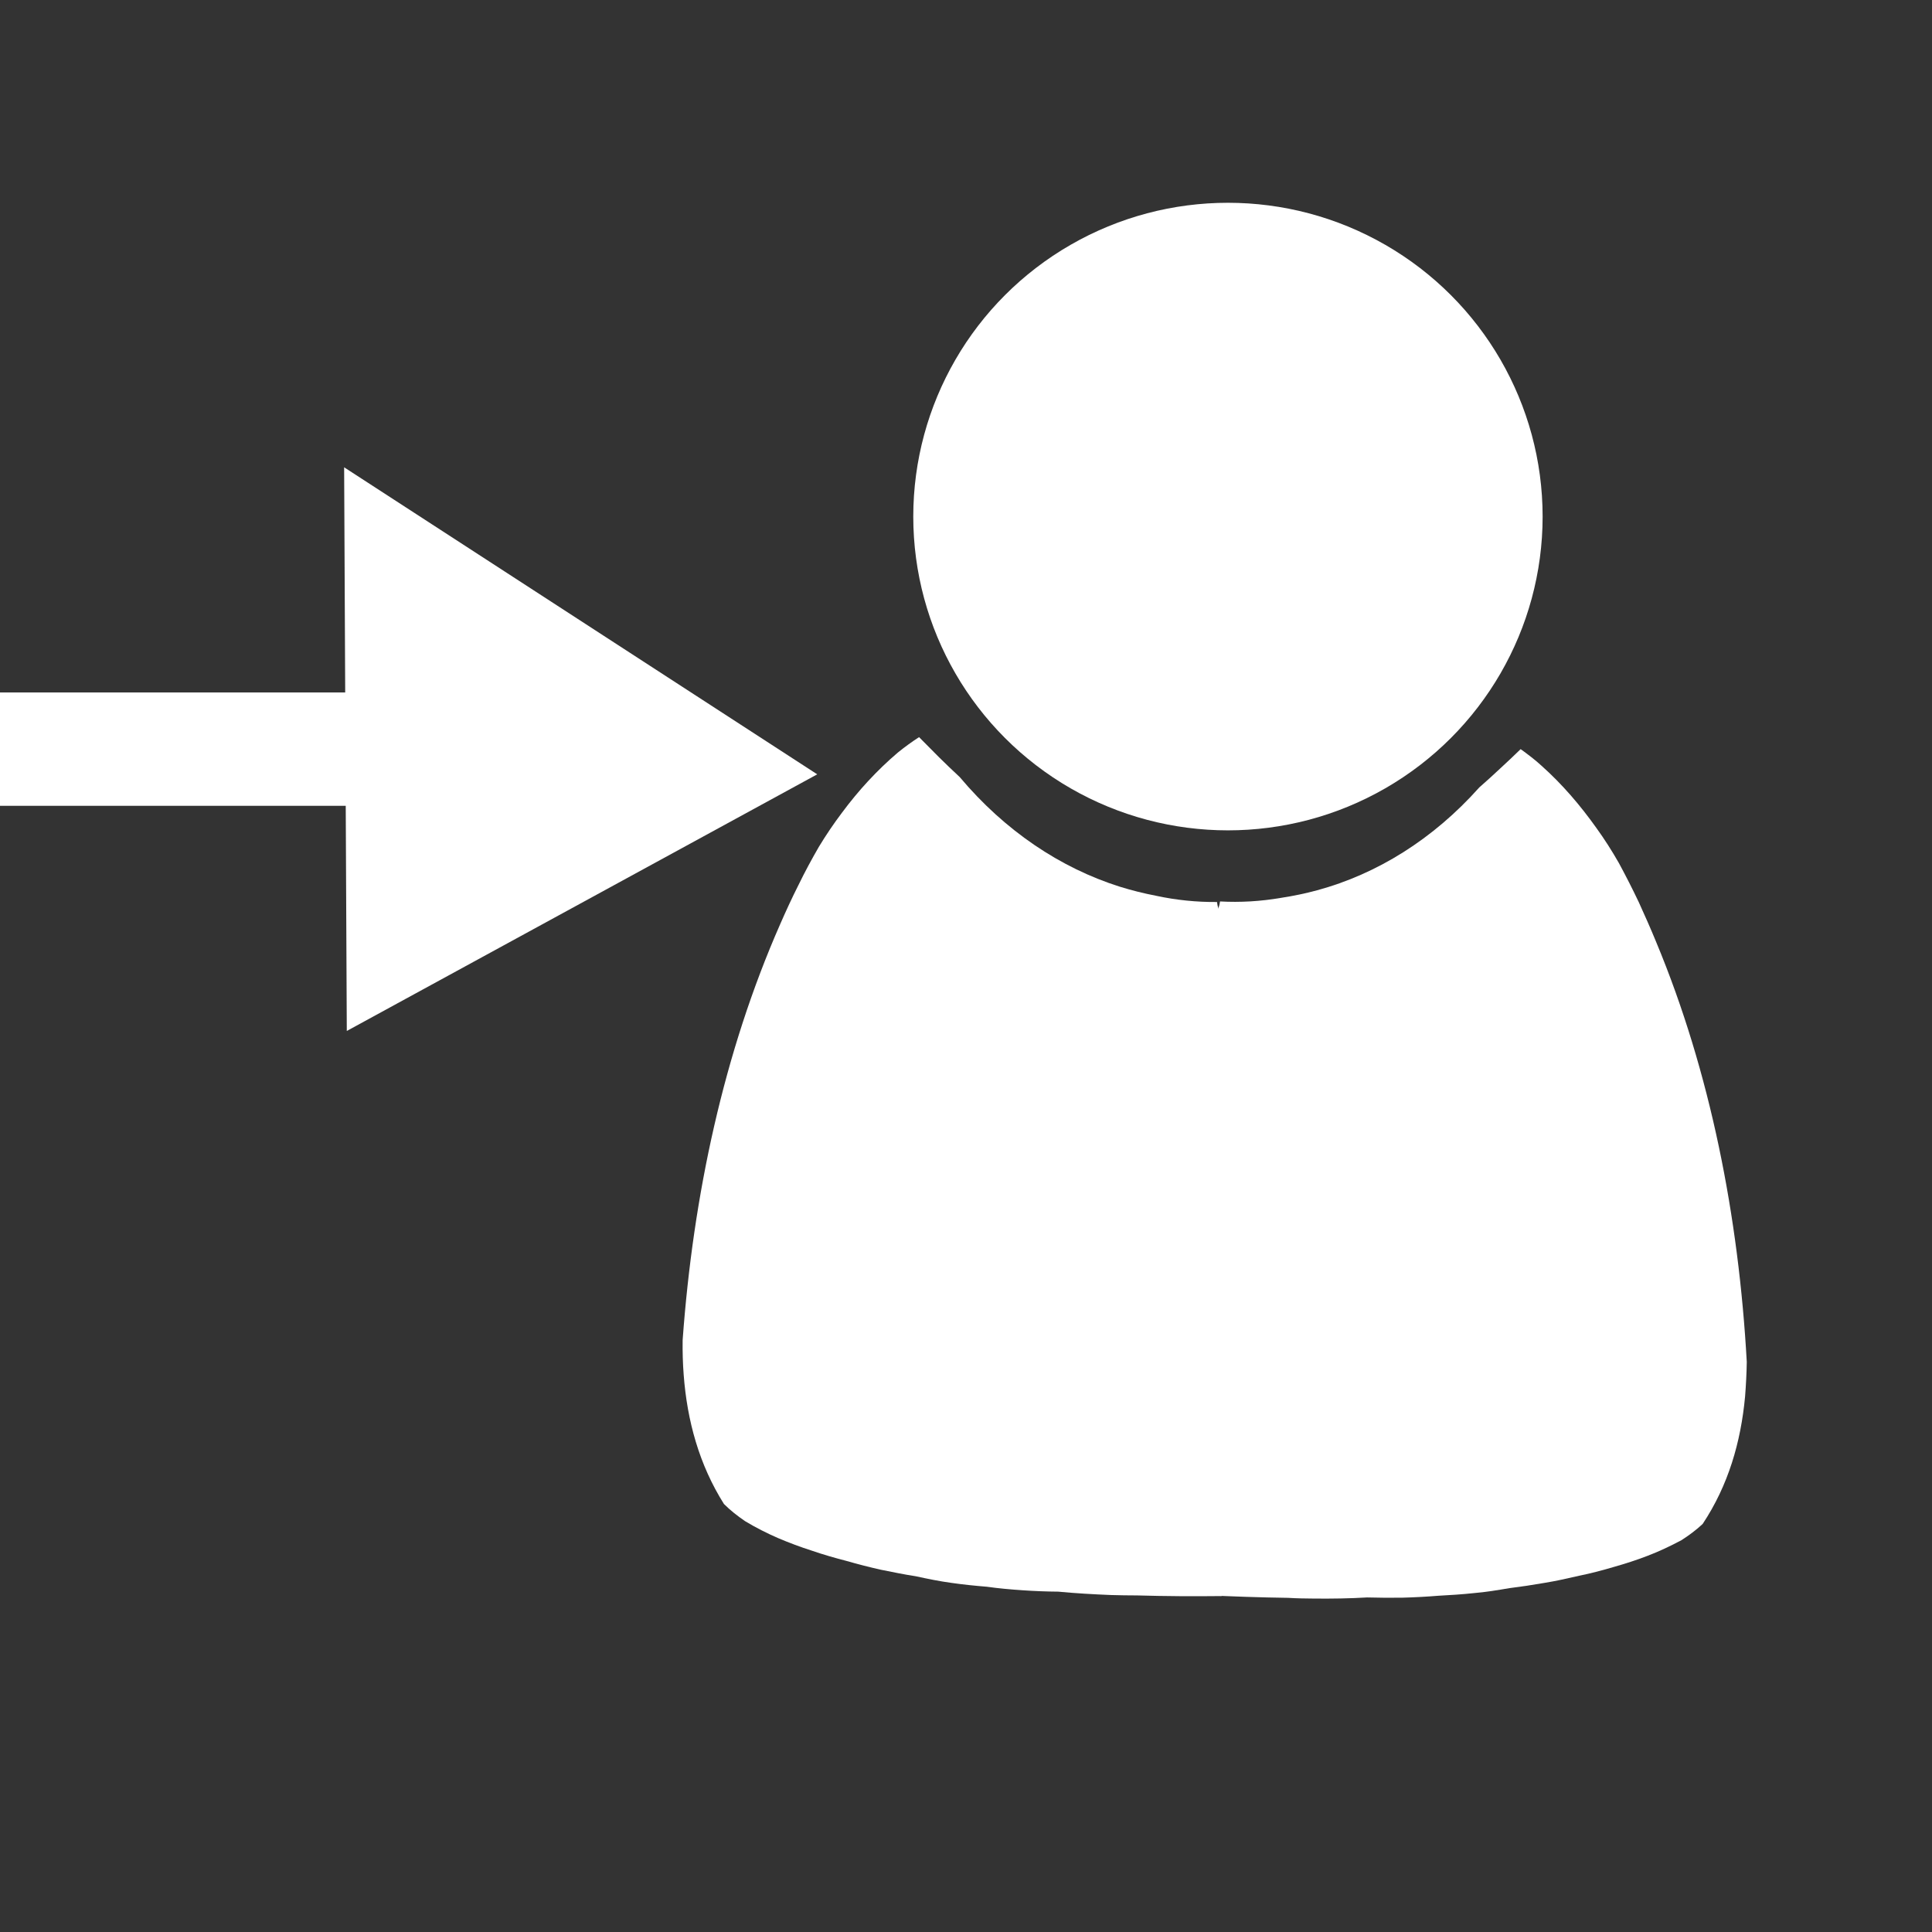 <?xml version="1.0" encoding="utf-8"?>
<!-- Generator: Adobe Illustrator 15.1.0, SVG Export Plug-In . SVG Version: 6.00 Build 0)  -->
<!DOCTYPE svg PUBLIC "-//W3C//DTD SVG 1.1//EN" "http://www.w3.org/Graphics/SVG/1.1/DTD/svg11.dtd">
<svg version="1.1" id="Lager_1" xmlns="http://www.w3.org/2000/svg" xmlns:xlink="http://www.w3.org/1999/xlink" x="0px" y="0px"
	 width="24px" height="24px" viewBox="0 0 24 24" enable-background="new 0 0 24 24" xml:space="preserve">
<rect x="0" y="0" width="24" height="24" fill="#333333" stroke="none"/>
<g>
	<path fill="#FFFFFF" d="M15.178,17.263v-0.712c-0.02-0.06-0.023-0.128-0.016-0.195c-0.004-0.03-0.006-0.059-0.002-0.09
		c-0.014-0.061-0.016-0.126-0.004-0.189c-0.004-0.013-0.006-0.029-0.008-0.045c-0.01-0.017-0.021-0.033-0.027-0.054
		c-0.006,0.054-0.012,0.105-0.016,0.158c-0.004-0.077-0.006-0.157-0.008-0.233c-0.012-0.053-0.014-0.109-0.006-0.163
		c-0.012-0.374-0.012-0.753-0.002-1.119c-0.004-0.044-0.004-0.088,0.004-0.13c0.006-0.19,0.016-0.375,0.031-0.555
		c0.033-0.425,0.303-2.244,0.053-2.571c-0.033-0.044-0.053-0.1-0.059-0.16c-0.252,0.002-0.506-0.023-0.76-0.078
		c-0.15-0.029-0.299-0.066-0.447-0.112c-0.735-0.232-1.426-0.692-1.989-1.362c-0.086-0.08-0.17-0.16-0.255-0.244
		c-0.083-0.083-0.167-0.168-0.25-0.252c-0.091,0.059-0.179,0.123-0.263,0.191c-0.261,0.222-0.491,0.473-0.695,0.748
		c-0.102,0.135-0.198,0.277-0.287,0.424c-0.09,0.156-0.175,0.313-0.253,0.474c-0.081,0.16-0.156,0.323-0.228,0.488
		c-0.7,1.591-1.081,3.37-1.211,5.165c-0.002,0.146,0.002,0.291,0.013,0.433c0.043,0.569,0.192,1.114,0.5,1.603
		c0.079,0.079,0.167,0.148,0.262,0.213c0.134,0.081,0.271,0.15,0.411,0.211c0.139,0.059,0.278,0.111,0.419,0.156
		c0.142,0.049,0.286,0.09,0.429,0.127c0.142,0.041,0.286,0.078,0.429,0.11c0.145,0.029,0.289,0.059,0.434,0.081
		c0.147,0.032,0.293,0.062,0.441,0.082c0.146,0.021,0.293,0.036,0.441,0.048c0.148,0.021,0.297,0.034,0.445,0.044
		c0.147,0.01,0.294,0.016,0.441,0.017c0.219,0.021,0.437,0.033,0.655,0.042c0.107,0.004,0.217,0.004,0.326,0.005
		c0.35,0.01,0.699,0.012,1.049,0.008c0,0,0-0.931,0-2.175c-0.012-0.061-0.012-0.125,0-0.185c-0.012-0.063-0.012-0.129,0-0.189
		C15.178,17.272,15.178,17.267,15.178,17.263z"/>
</g>
<g>
	<path fill="#FFFFFF" d="M14.992,17.254l0.012-0.713c0.02-0.058,0.025-0.126,0.018-0.193c0.006-0.03,0.006-0.061,0.006-0.092
		c0.014-0.058,0.016-0.126,0.006-0.188c0.004-0.014,0.006-0.03,0.008-0.046c0.01-0.014,0.021-0.03,0.029-0.05
		c0.004,0.054,0.01,0.103,0.012,0.156c0.006-0.074,0.01-0.155,0.014-0.231c0.012-0.053,0.014-0.108,0.008-0.163
		c0.018-0.376,0.023-0.753,0.021-1.118c0.004-0.044,0.004-0.089-0.002-0.133c-0.004-0.188-0.01-0.372-0.021-0.554
		c-0.025-0.427-0.266-2.257-0.01-2.571c0.035-0.043,0.055-0.099,0.063-0.16c0.25,0.014,0.506-0.001,0.76-0.045
		c0.15-0.023,0.301-0.054,0.447-0.094c0.741-0.201,1.438-0.632,2.013-1.277c0.086-0.076,0.174-0.154,0.258-0.234
		c0.086-0.079,0.172-0.16,0.256-0.242c0.088,0.064,0.178,0.131,0.258,0.205c0.258,0.23,0.482,0.492,0.682,0.773
		c0.102,0.141,0.195,0.287,0.281,0.438c0.086,0.159,0.168,0.32,0.246,0.484c0.074,0.162,0.148,0.329,0.217,0.497
		c0.674,1.618,1.025,3.414,1.125,5.215c-0.002,0.143-0.01,0.289-0.021,0.43c-0.053,0.569-0.209,1.104-0.527,1.583
		c-0.08,0.075-0.17,0.142-0.264,0.202c-0.139,0.074-0.277,0.139-0.418,0.193c-0.137,0.053-0.277,0.098-0.418,0.138
		c-0.145,0.043-0.289,0.081-0.432,0.11c-0.146,0.033-0.289,0.066-0.432,0.089c-0.143,0.025-0.289,0.047-0.434,0.065
		c-0.146,0.025-0.297,0.05-0.443,0.062c-0.148,0.016-0.295,0.025-0.443,0.033c-0.146,0.012-0.299,0.02-0.447,0.024
		c-0.145,0.002-0.293,0.001-0.438-0.003c-0.219,0.013-0.438,0.016-0.654,0.014c-0.109-0.001-0.217-0.002-0.326-0.009
		c-0.352-0.005-0.699-0.017-1.049-0.034c0,0,0.016-0.932,0.037-2.174c0.012-0.062,0.014-0.127,0.002-0.187
		c0.014-0.063,0.016-0.128,0.002-0.19C14.99,17.263,14.99,17.259,14.992,17.254z"/>
</g>
<ellipse fill="#FFFFFF" cx="15.254" cy="6.417" rx="3.909" ry="3.898"/>
<rect x="13.04" y="13.616" fill="#FFFFFF" width="2.815" height="3.407"/>
<rect x="-1.966" y="8.602" fill="#FFFFFF" width="7.172" height="1.408"/>
<polygon fill="#FFFFFF" points="4.308,12.807 4.275,5.805 10.152,9.619 "/>
</svg>
